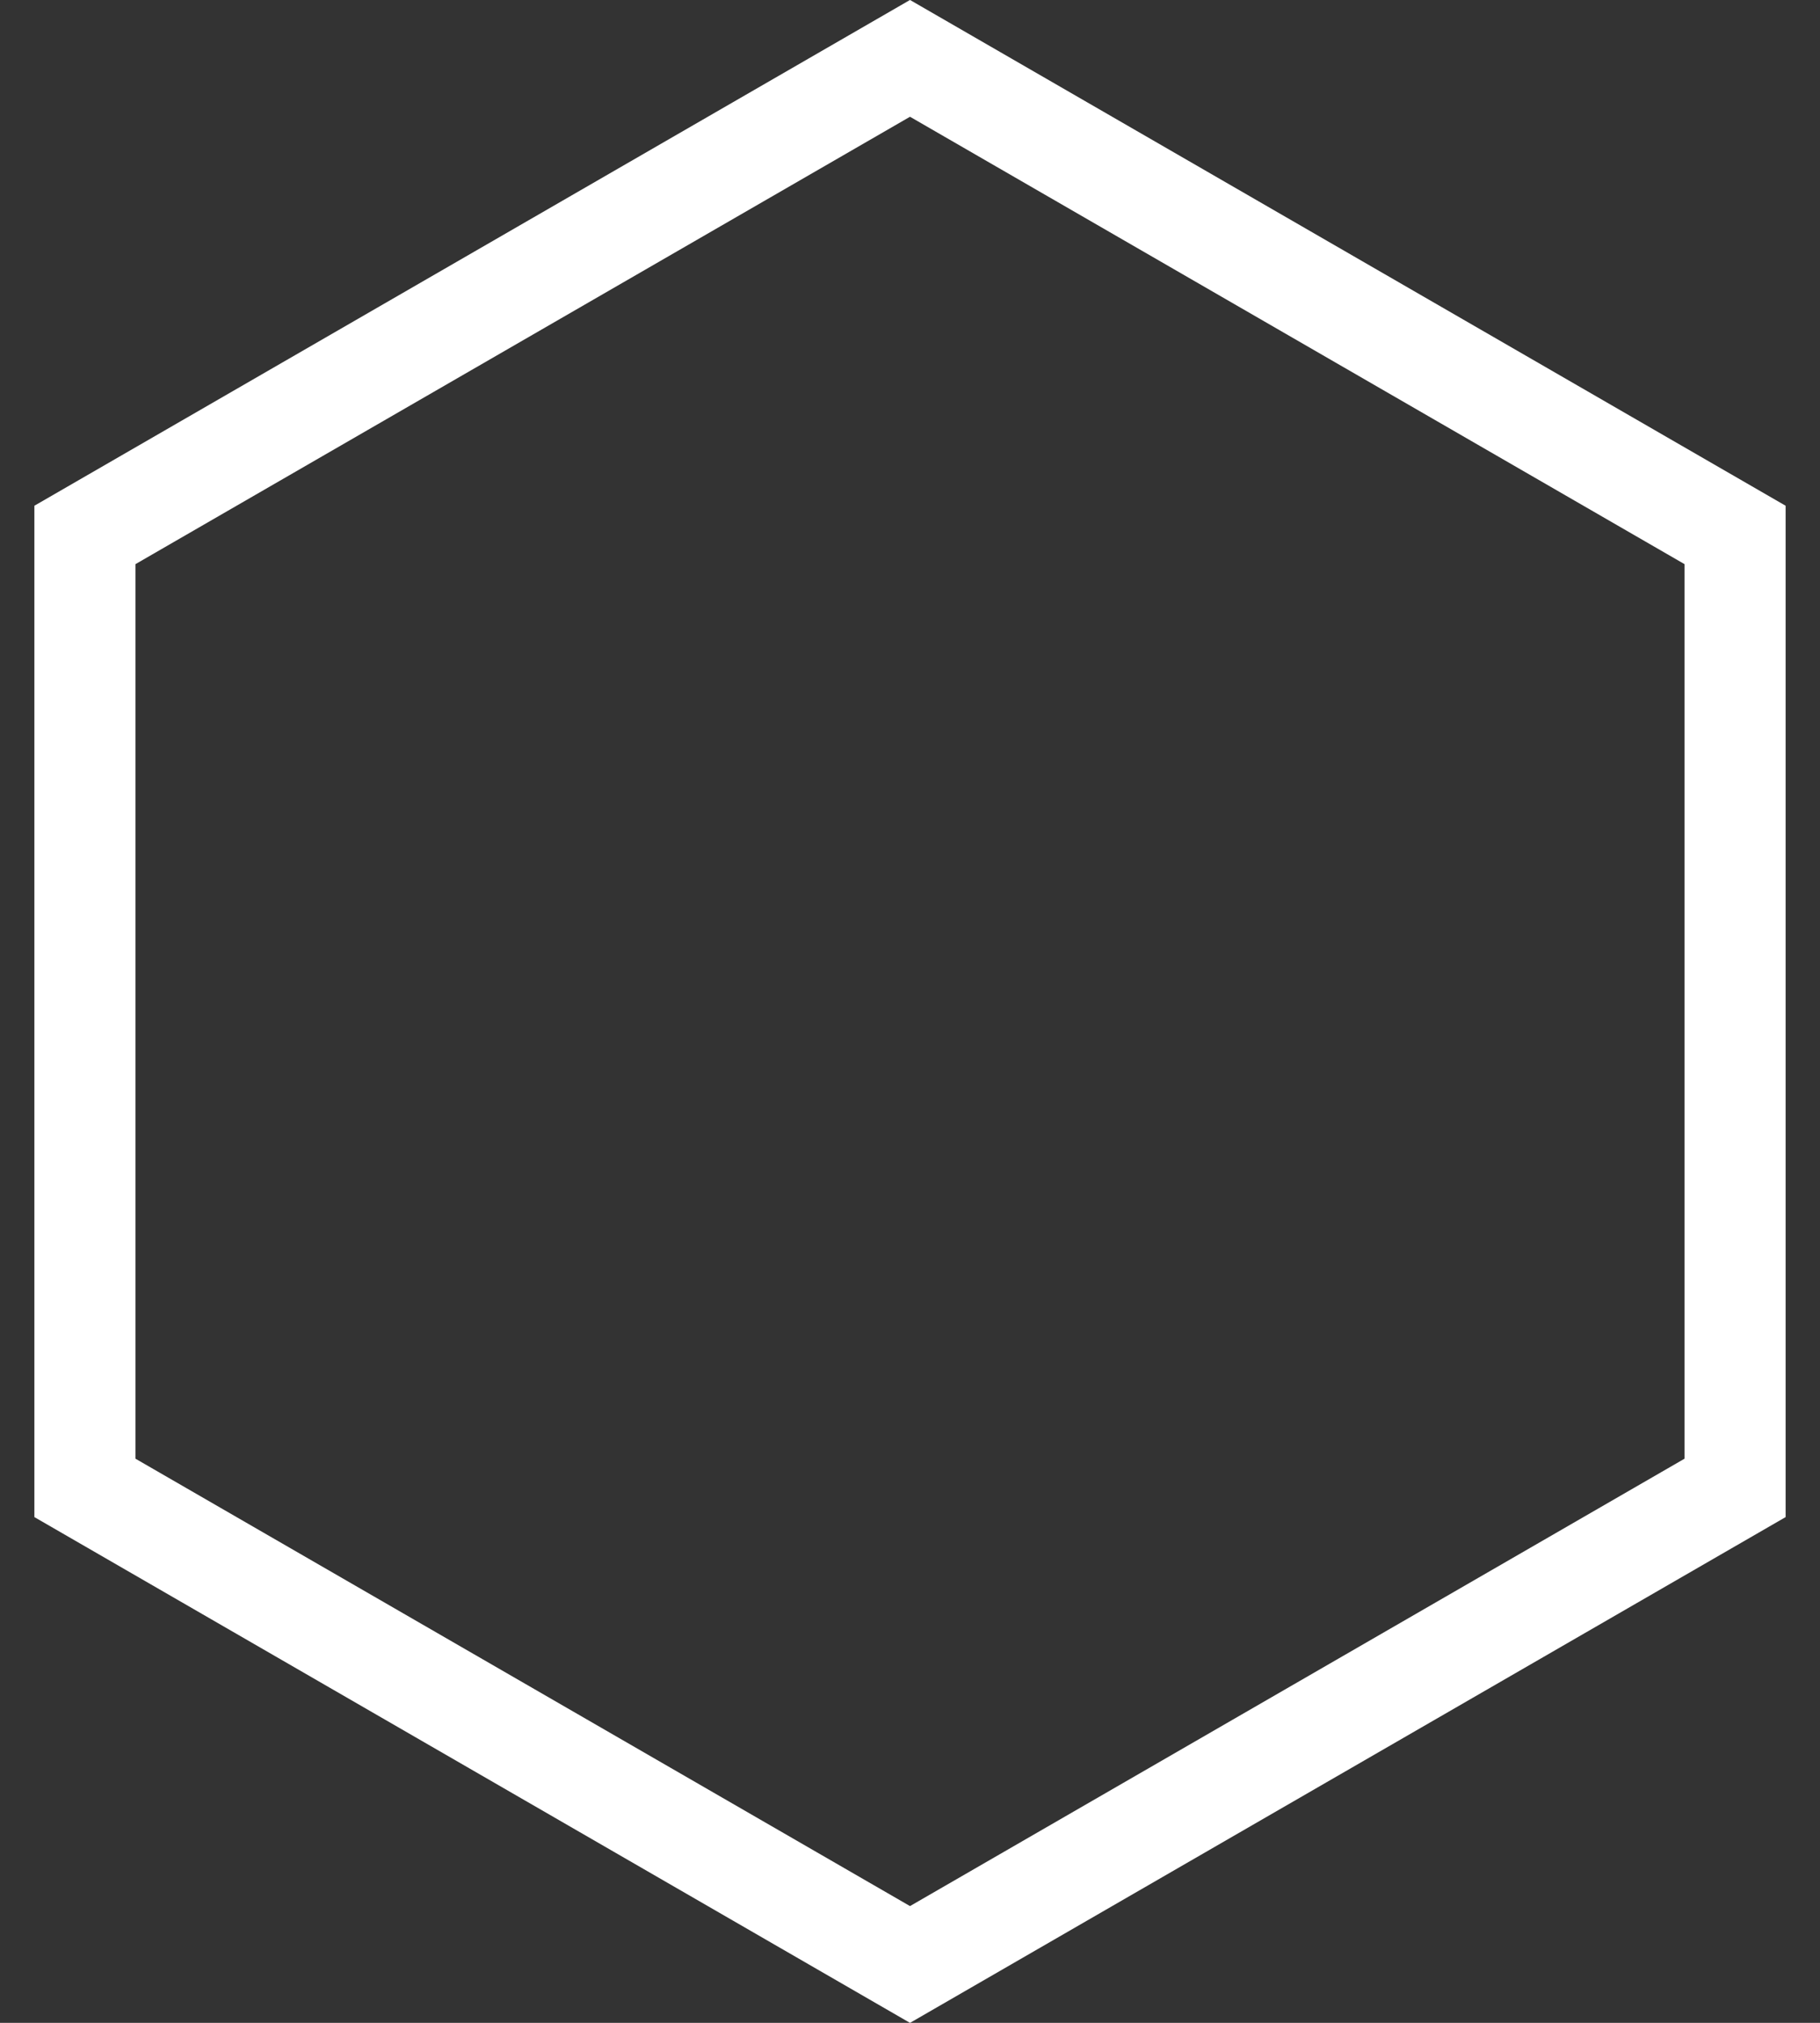 <svg width="18" height="20" viewBox="0 0 18 20" fill="none" xmlns="http://www.w3.org/2000/svg">
<rect x="0" y="0" width="18" height="20" fill="#333333" stroke="none"/>
<path d="M0.84 5.289L9 0.577L17.16 5.289V14.711L9 19.423L0.84 14.711V5.289Z" stroke="white"/>
</svg>
